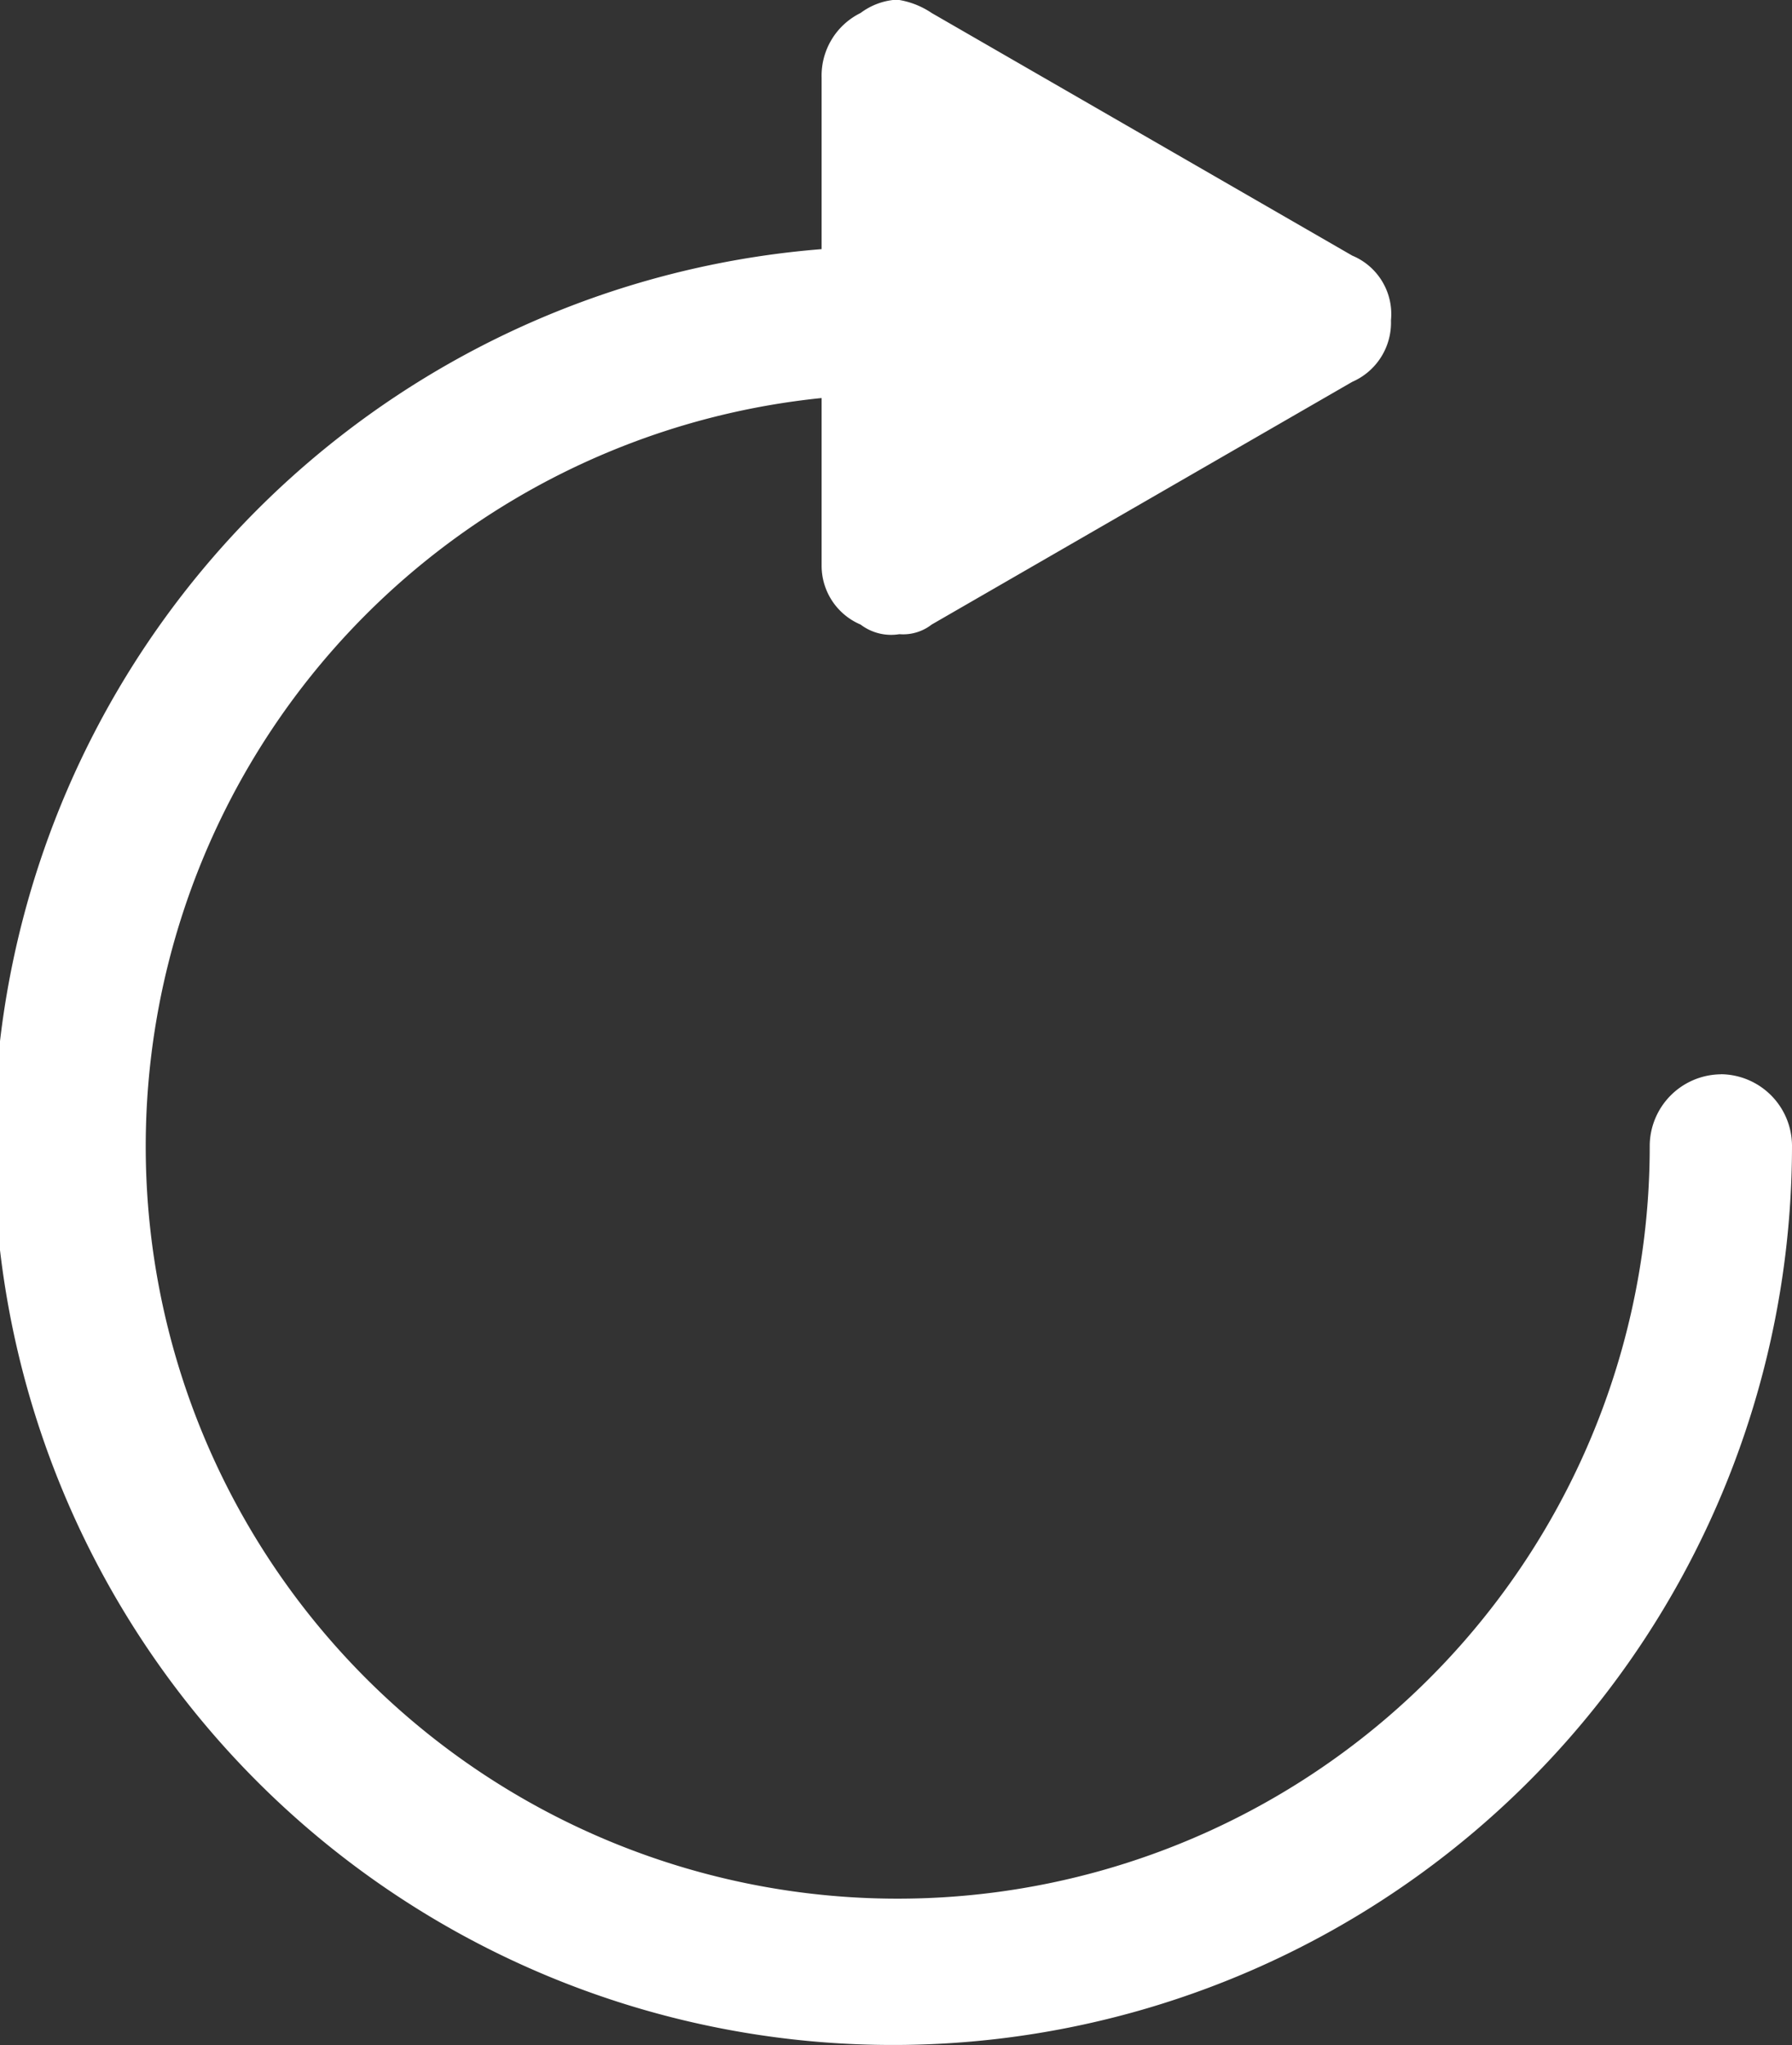 <svg xmlns="http://www.w3.org/2000/svg" width="21.802" height="24.872" viewBox="0 0 21.802 24.872"><rect x="0" y="0" width="21.802" height="24.872" fill="#333333" stroke="none"/><defs><style>.a{fill:#fff;fill-rule:evenodd;}</style></defs><path class="a" d="M716.542,294.513a.874.874,0,0,0-.867.865,9.149,9.149,0,1,1-10.075-9.09v2.046a.777.777,0,0,0,.474.709.614.614,0,0,0,.472.117.565.565,0,0,0,.393-.117l5.117-2.952a.785.785,0,0,0,.471-.748.77.77,0,0,0-.471-.787l-5.117-2.951a1.007,1.007,0,0,0-.393-.158h-.079a.818.818,0,0,0-.393.158.849.849,0,0,0-.474.787v2.085a10.938,10.938,0,1,0,11.806,10.9.873.873,0,0,0-.865-.865Z" transform="translate(-695.604 -281.447)"/></svg>